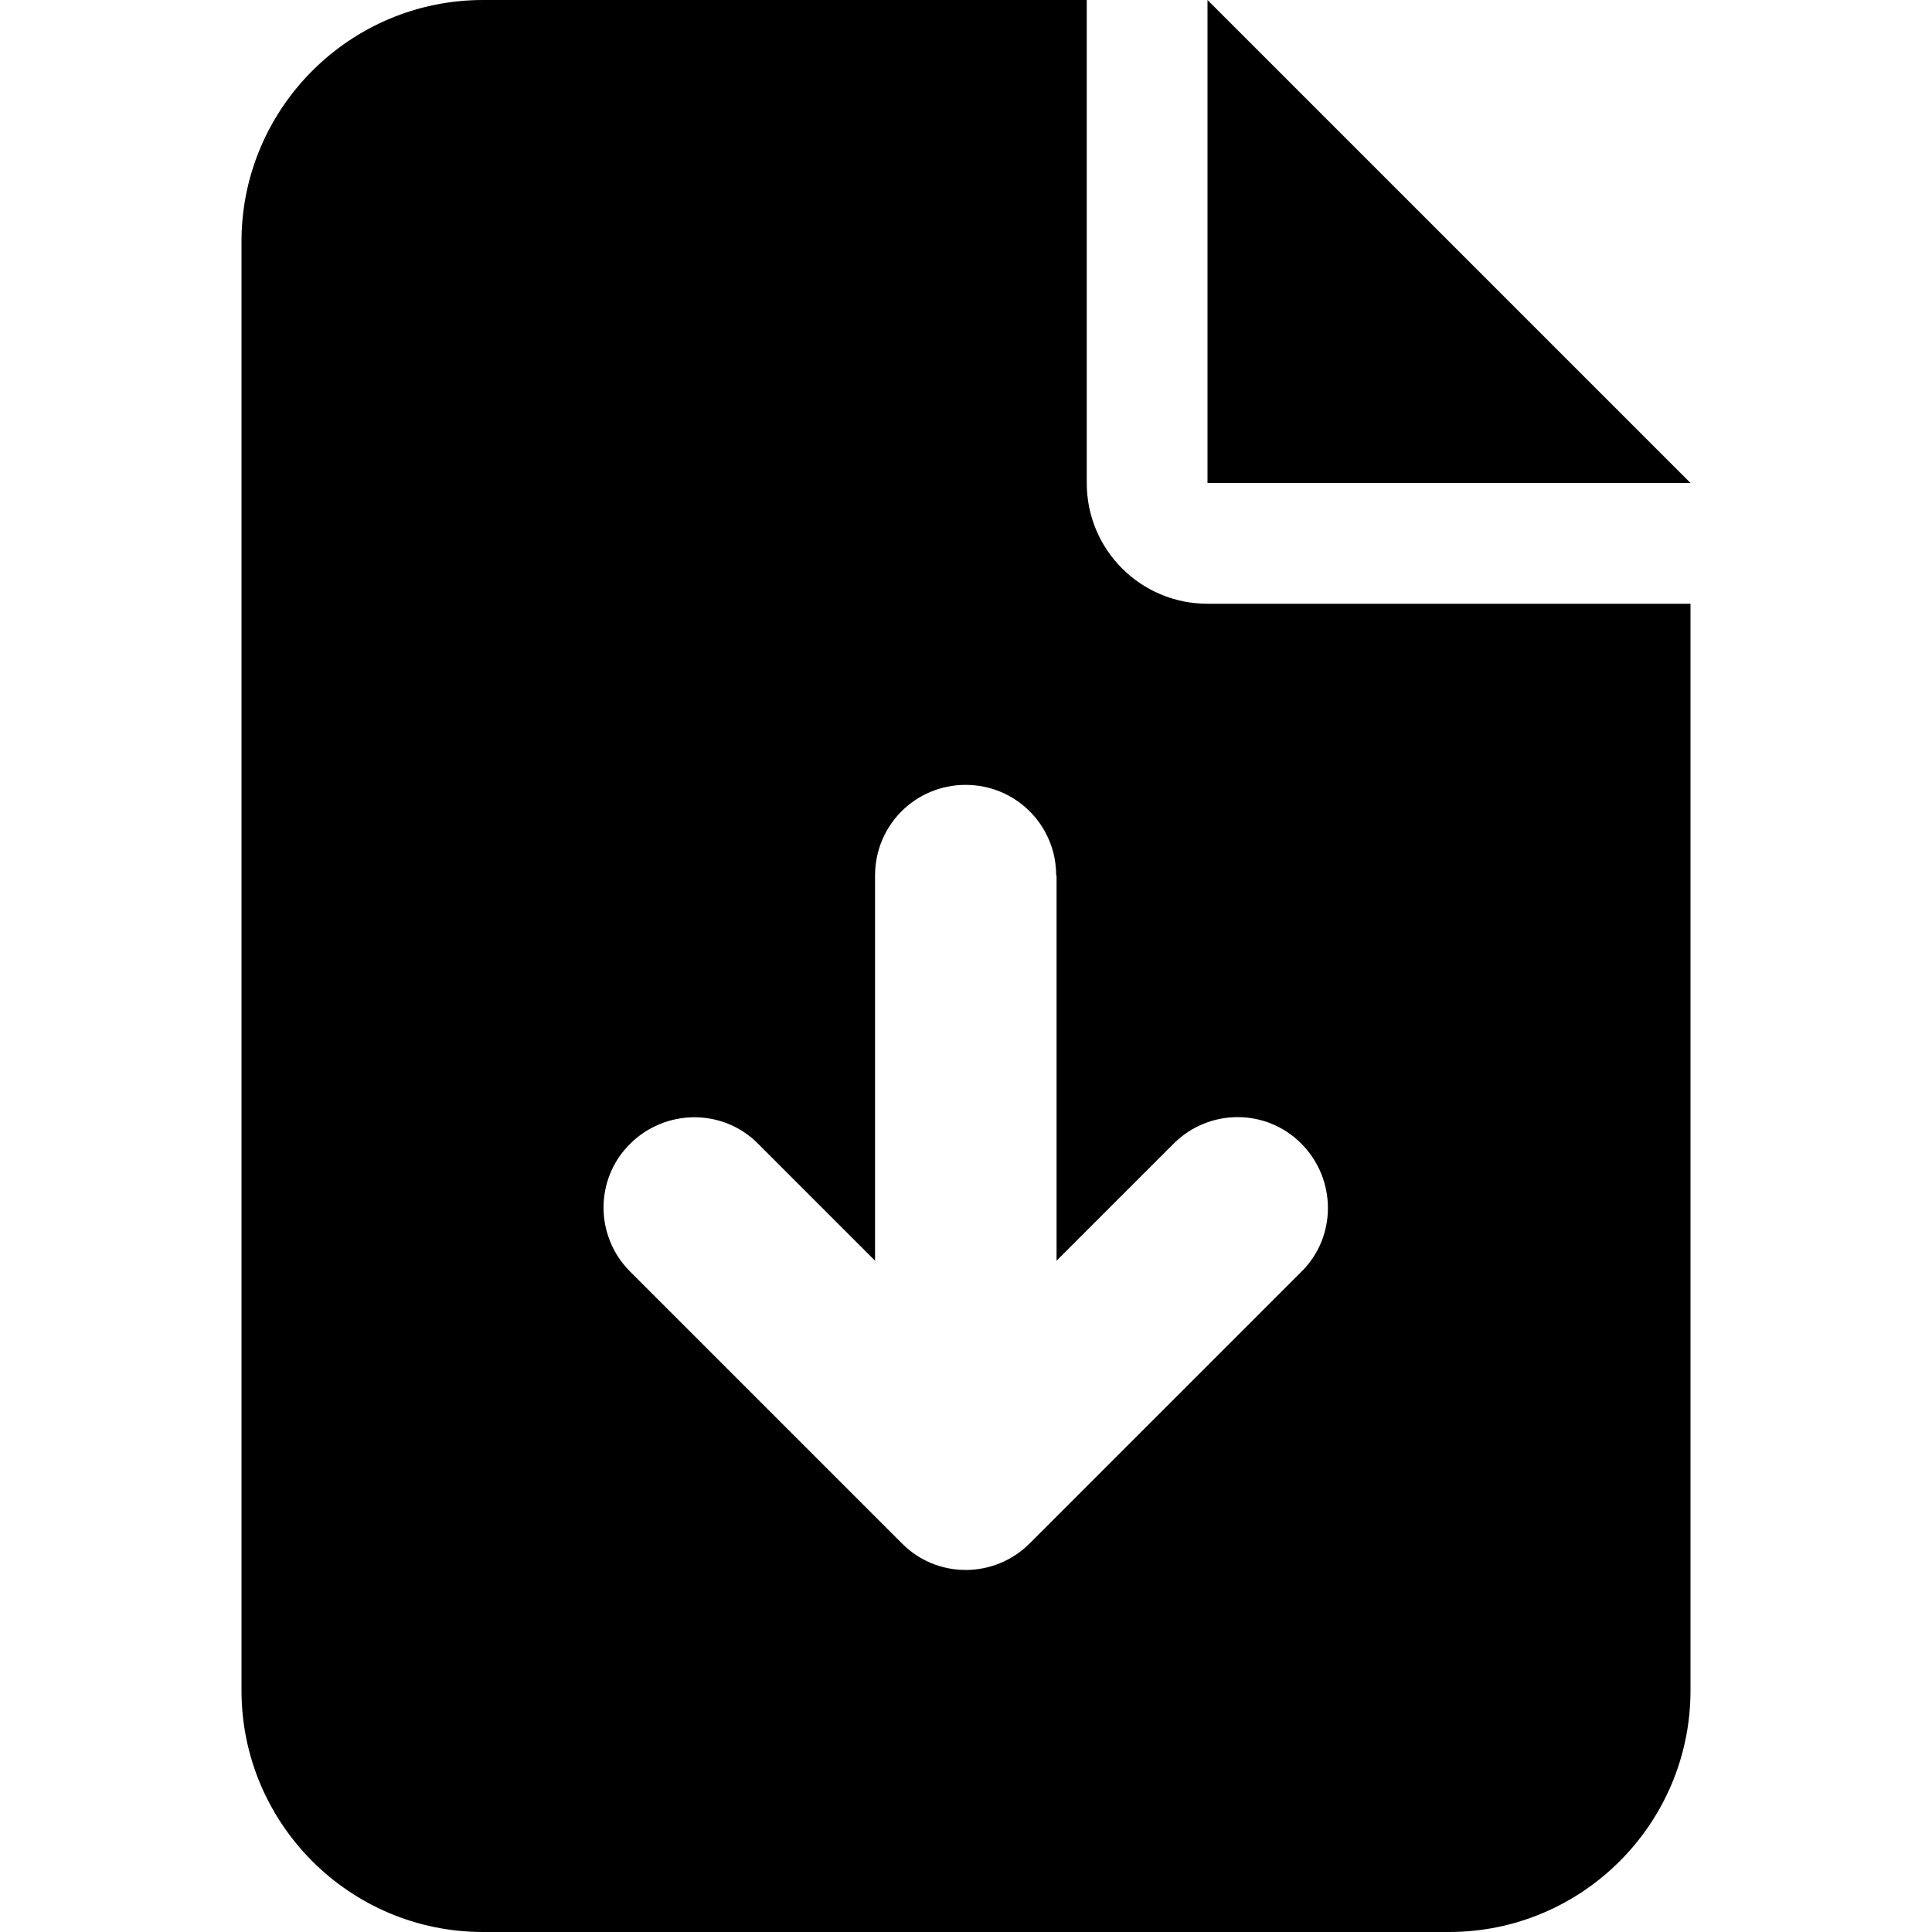 <svg width="40" height="40" viewBox="0 0 40 40" fill="current" xmlns="http://www.w3.org/2000/svg">
<path d="M10 0C7.242 0 5 2.242 5 5V35C5 37.758 7.242 40 10 40H30C32.758 40 35 37.758 35 35V12.5H25C23.617 12.5 22.5 11.383 22.5 10V0H10ZM25 0V10H35L25 0ZM21.875 18.125V26.102L24.297 23.68C25.031 22.945 26.219 22.945 26.945 23.68C27.672 24.414 27.68 25.602 26.945 26.328L21.32 31.953C20.586 32.688 19.398 32.688 18.672 31.953L13.047 26.328C12.312 25.594 12.312 24.406 13.047 23.68C13.781 22.953 14.969 22.945 15.695 23.68L18.117 26.102V18.125C18.117 17.086 18.953 16.25 19.992 16.25C21.031 16.25 21.867 17.086 21.867 18.125H21.875Z" fill="current"/>
</svg>
